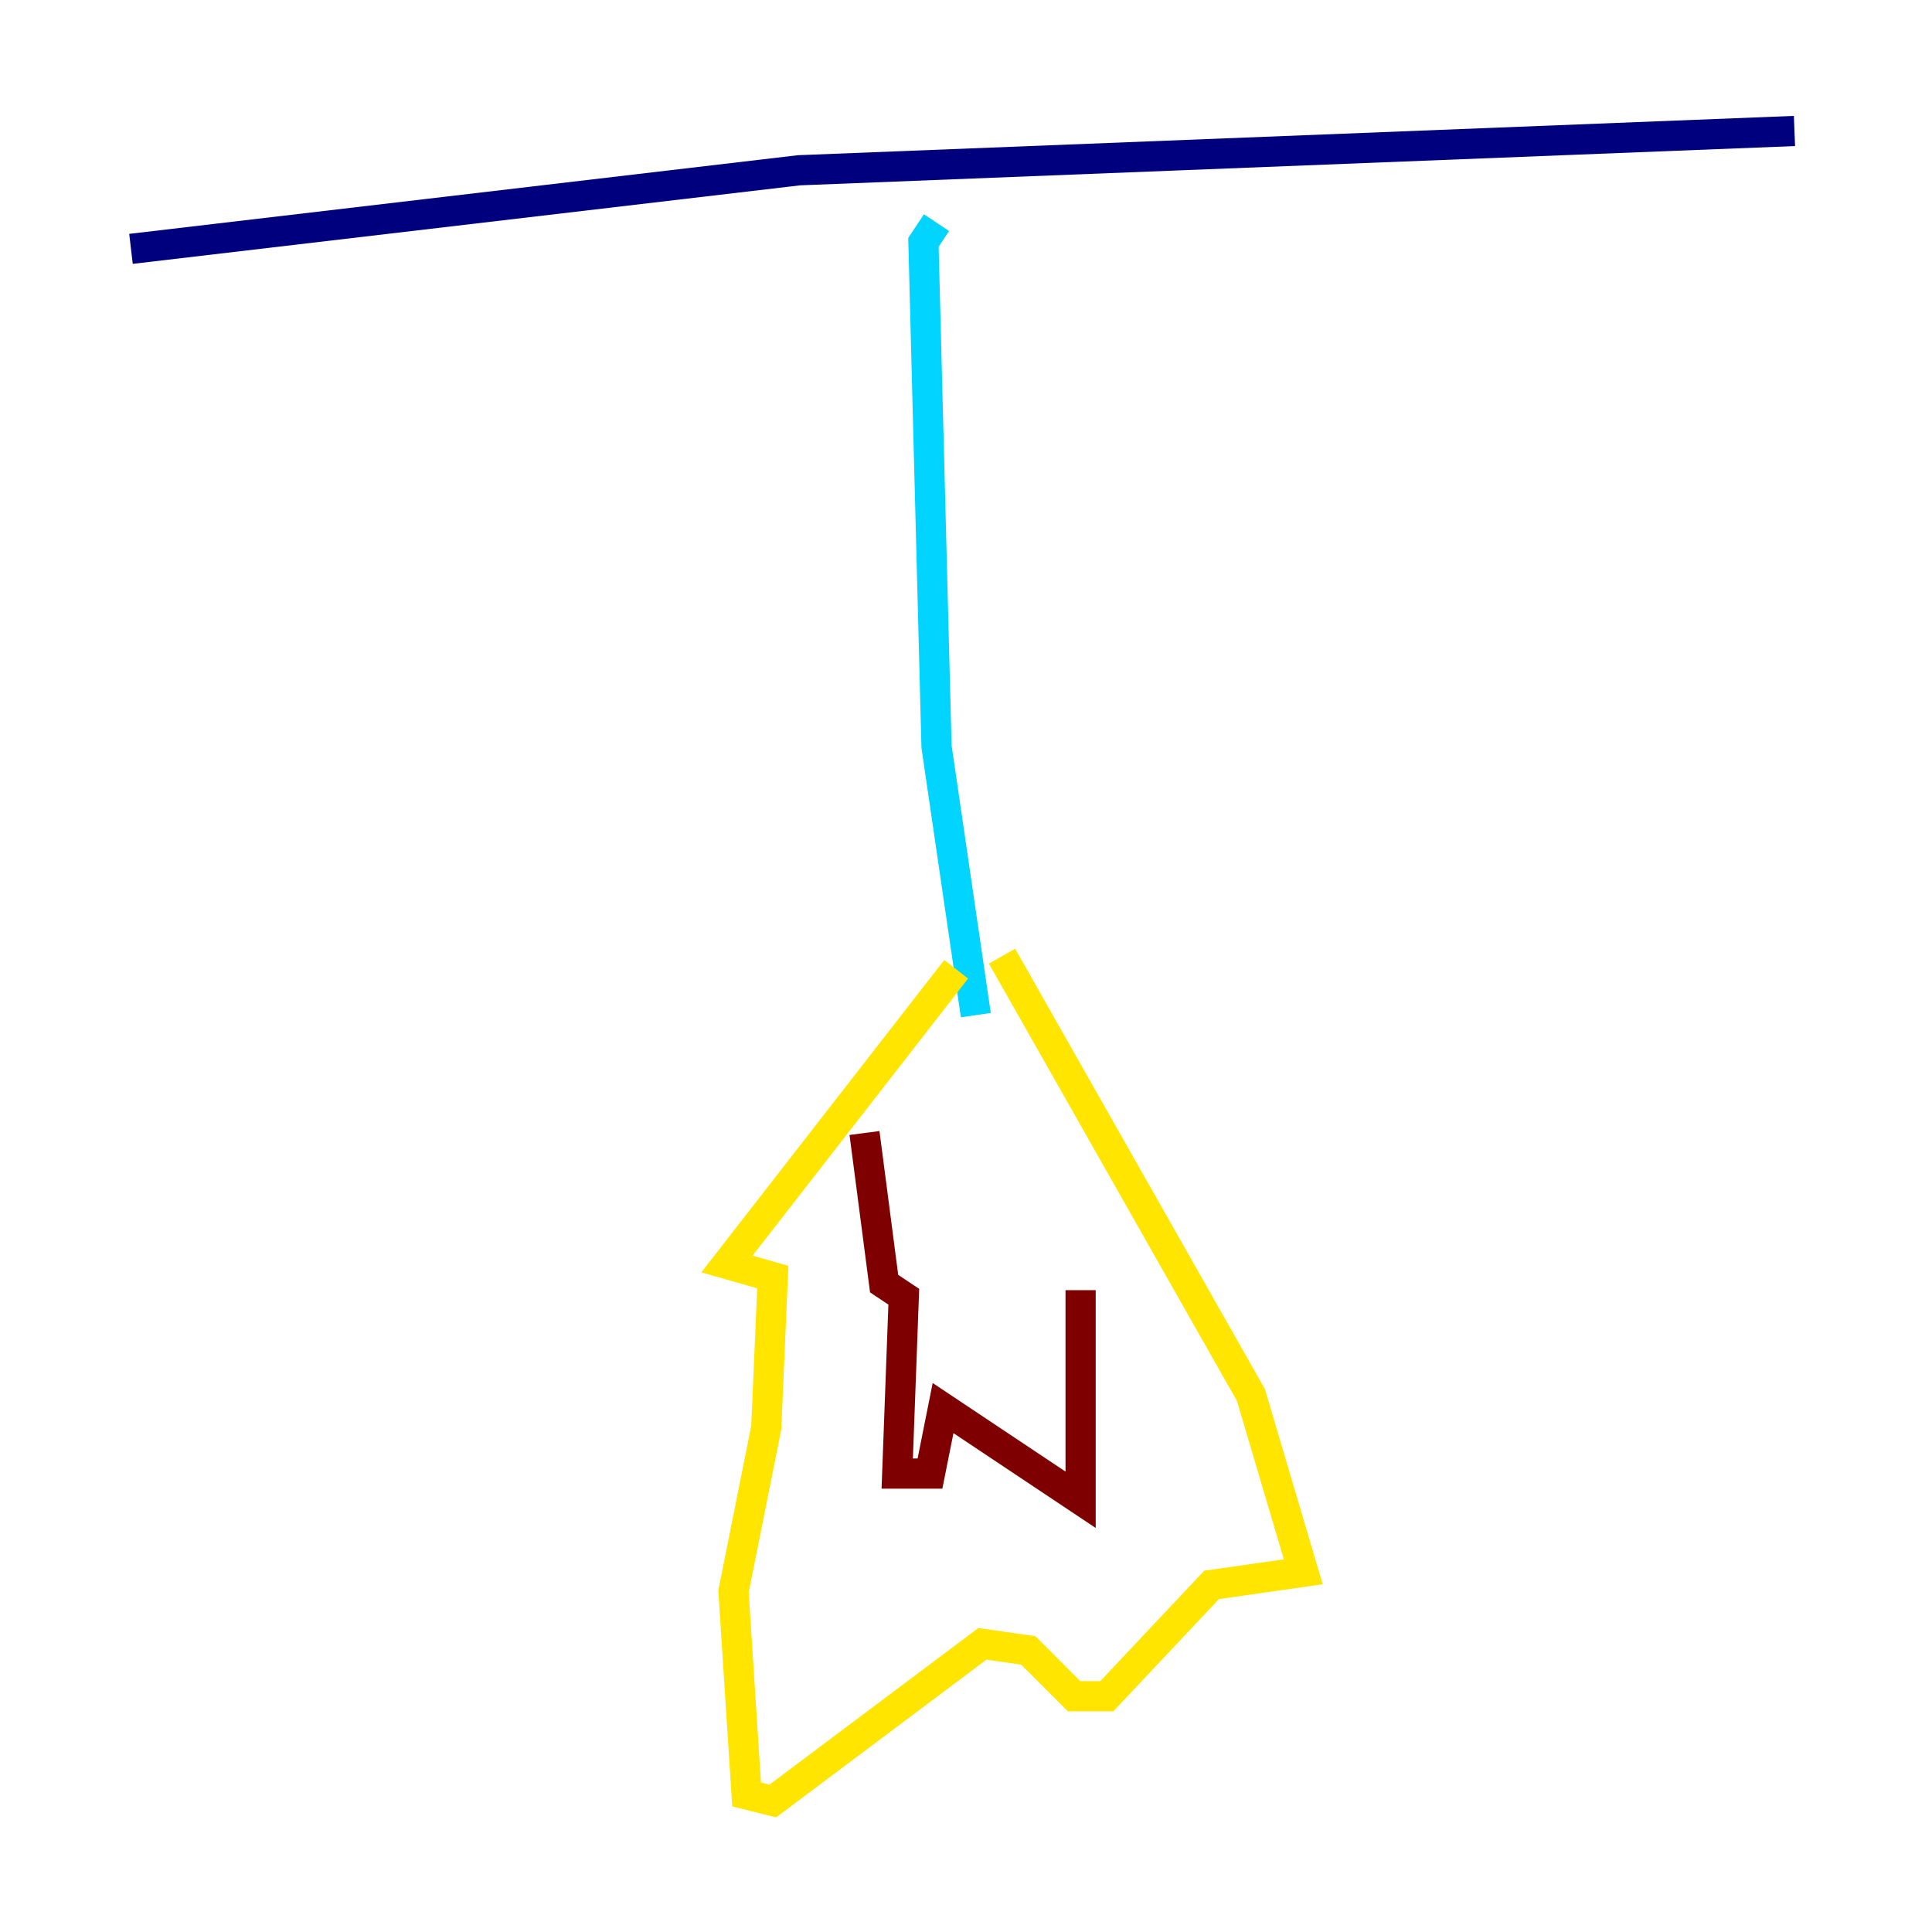 <?xml version="1.0" encoding="utf-8" ?>
<svg baseProfile="tiny" height="128" version="1.2" viewBox="0,0,128,128" width="128" xmlns="http://www.w3.org/2000/svg" xmlns:ev="http://www.w3.org/2001/xml-events" xmlns:xlink="http://www.w3.org/1999/xlink"><defs /><polyline fill="none" points="8.678,16.488 52.936,11.281 118.888,8.678" stroke="#00007f" stroke-width="2" /><polyline fill="none" points="62.047,14.752 61.18,16.054 62.047,49.464 64.651,67.254" stroke="#00d4ff" stroke-width="2" /><polyline fill="none" points="63.349,64.217 48.163,83.742 51.2,84.61 50.766,94.59 48.597,105.437 49.464,118.888 51.2,119.322 65.085,108.909 68.122,109.342 71.159,112.38 73.329,112.38 80.271,105.003 86.346,104.136 82.875,92.42 66.386,63.349" stroke="#ffe500" stroke-width="2" /><polyline fill="none" points="57.275,75.064 58.576,85.044 59.878,85.912 59.444,97.627 61.614,97.627 62.481,93.288 71.593,99.363 71.593,85.478" stroke="#7f0000" stroke-width="2" /></svg>